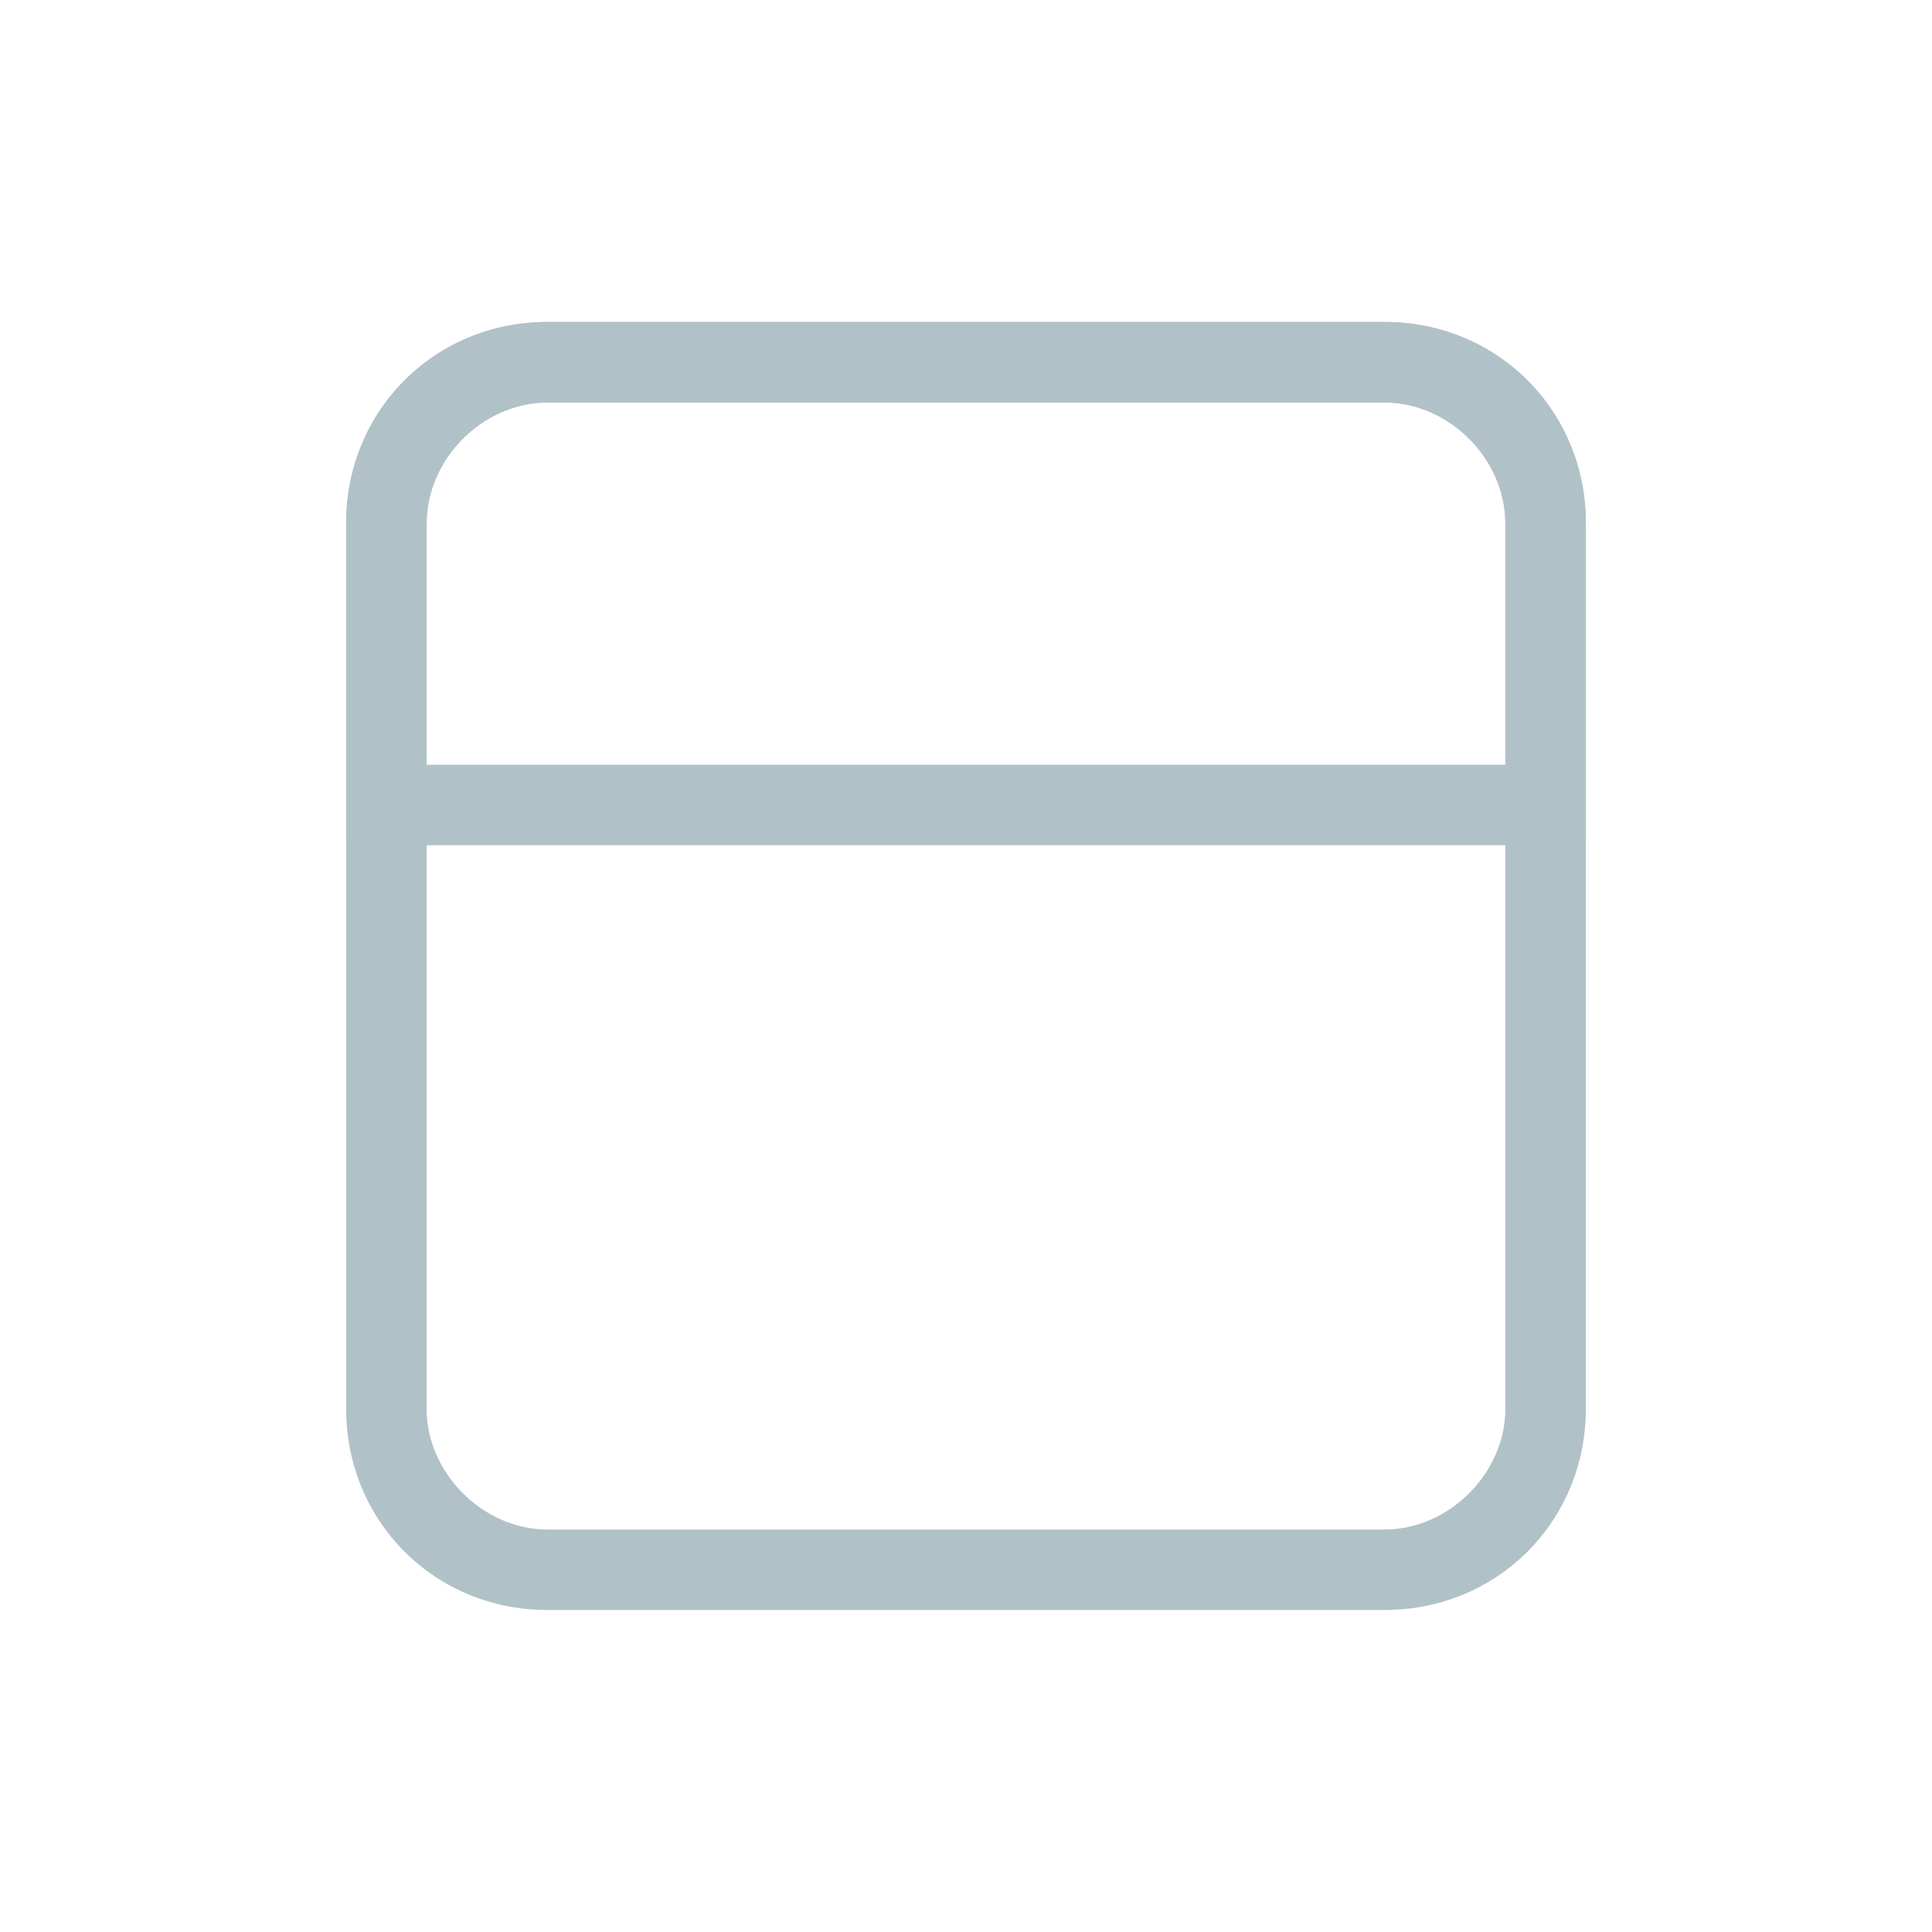 <?xml version="1.0" encoding="utf-8"?>
<!-- Generator: Adobe Illustrator 21.0.0, SVG Export Plug-In . SVG Version: 6.00 Build 0)  -->
<svg version="1.1" id="Layer_1" xmlns="http://www.w3.org/2000/svg" xmlns:xlink="http://www.w3.org/1999/xlink" x="0px" y="0px"
	 viewBox="0 0 24 24" style="enable-background:new 0 0 24 24;" xml:space="preserve">
<style type="text/css">
	.st0{fill:#B1C1C8;}
</style>
<g>
	<g>
		<path class="st0" d="M17.2,20H6.8c-1.4,0-2.5-1.1-2.5-2.5v-11C4.3,5.1,5.4,4,6.8,4h10.4c1.4,0,2.5,1.1,2.5,2.5v11
			C19.7,18.9,18.6,20,17.2,20z M6.8,5C6,5,5.3,5.7,5.3,6.5v11C5.3,18.3,6,19,6.8,19h10.4c0.8,0,1.5-0.7,1.5-1.5v-11
			C18.7,5.7,18,5,17.2,5H6.8z"/>
	</g>
	<g>
		<path class="st0" d="M19.7,10.5H4.3v-4C4.3,5.1,5.4,4,6.8,4h10.4c1.4,0,2.5,1.1,2.5,2.5V10.5z M5.3,9.5h13.4v-3
			C18.7,5.7,18,5,17.2,5H6.8C6,5,5.3,5.7,5.3,6.5V9.5z"/>
	</g>
</g>
</svg>

